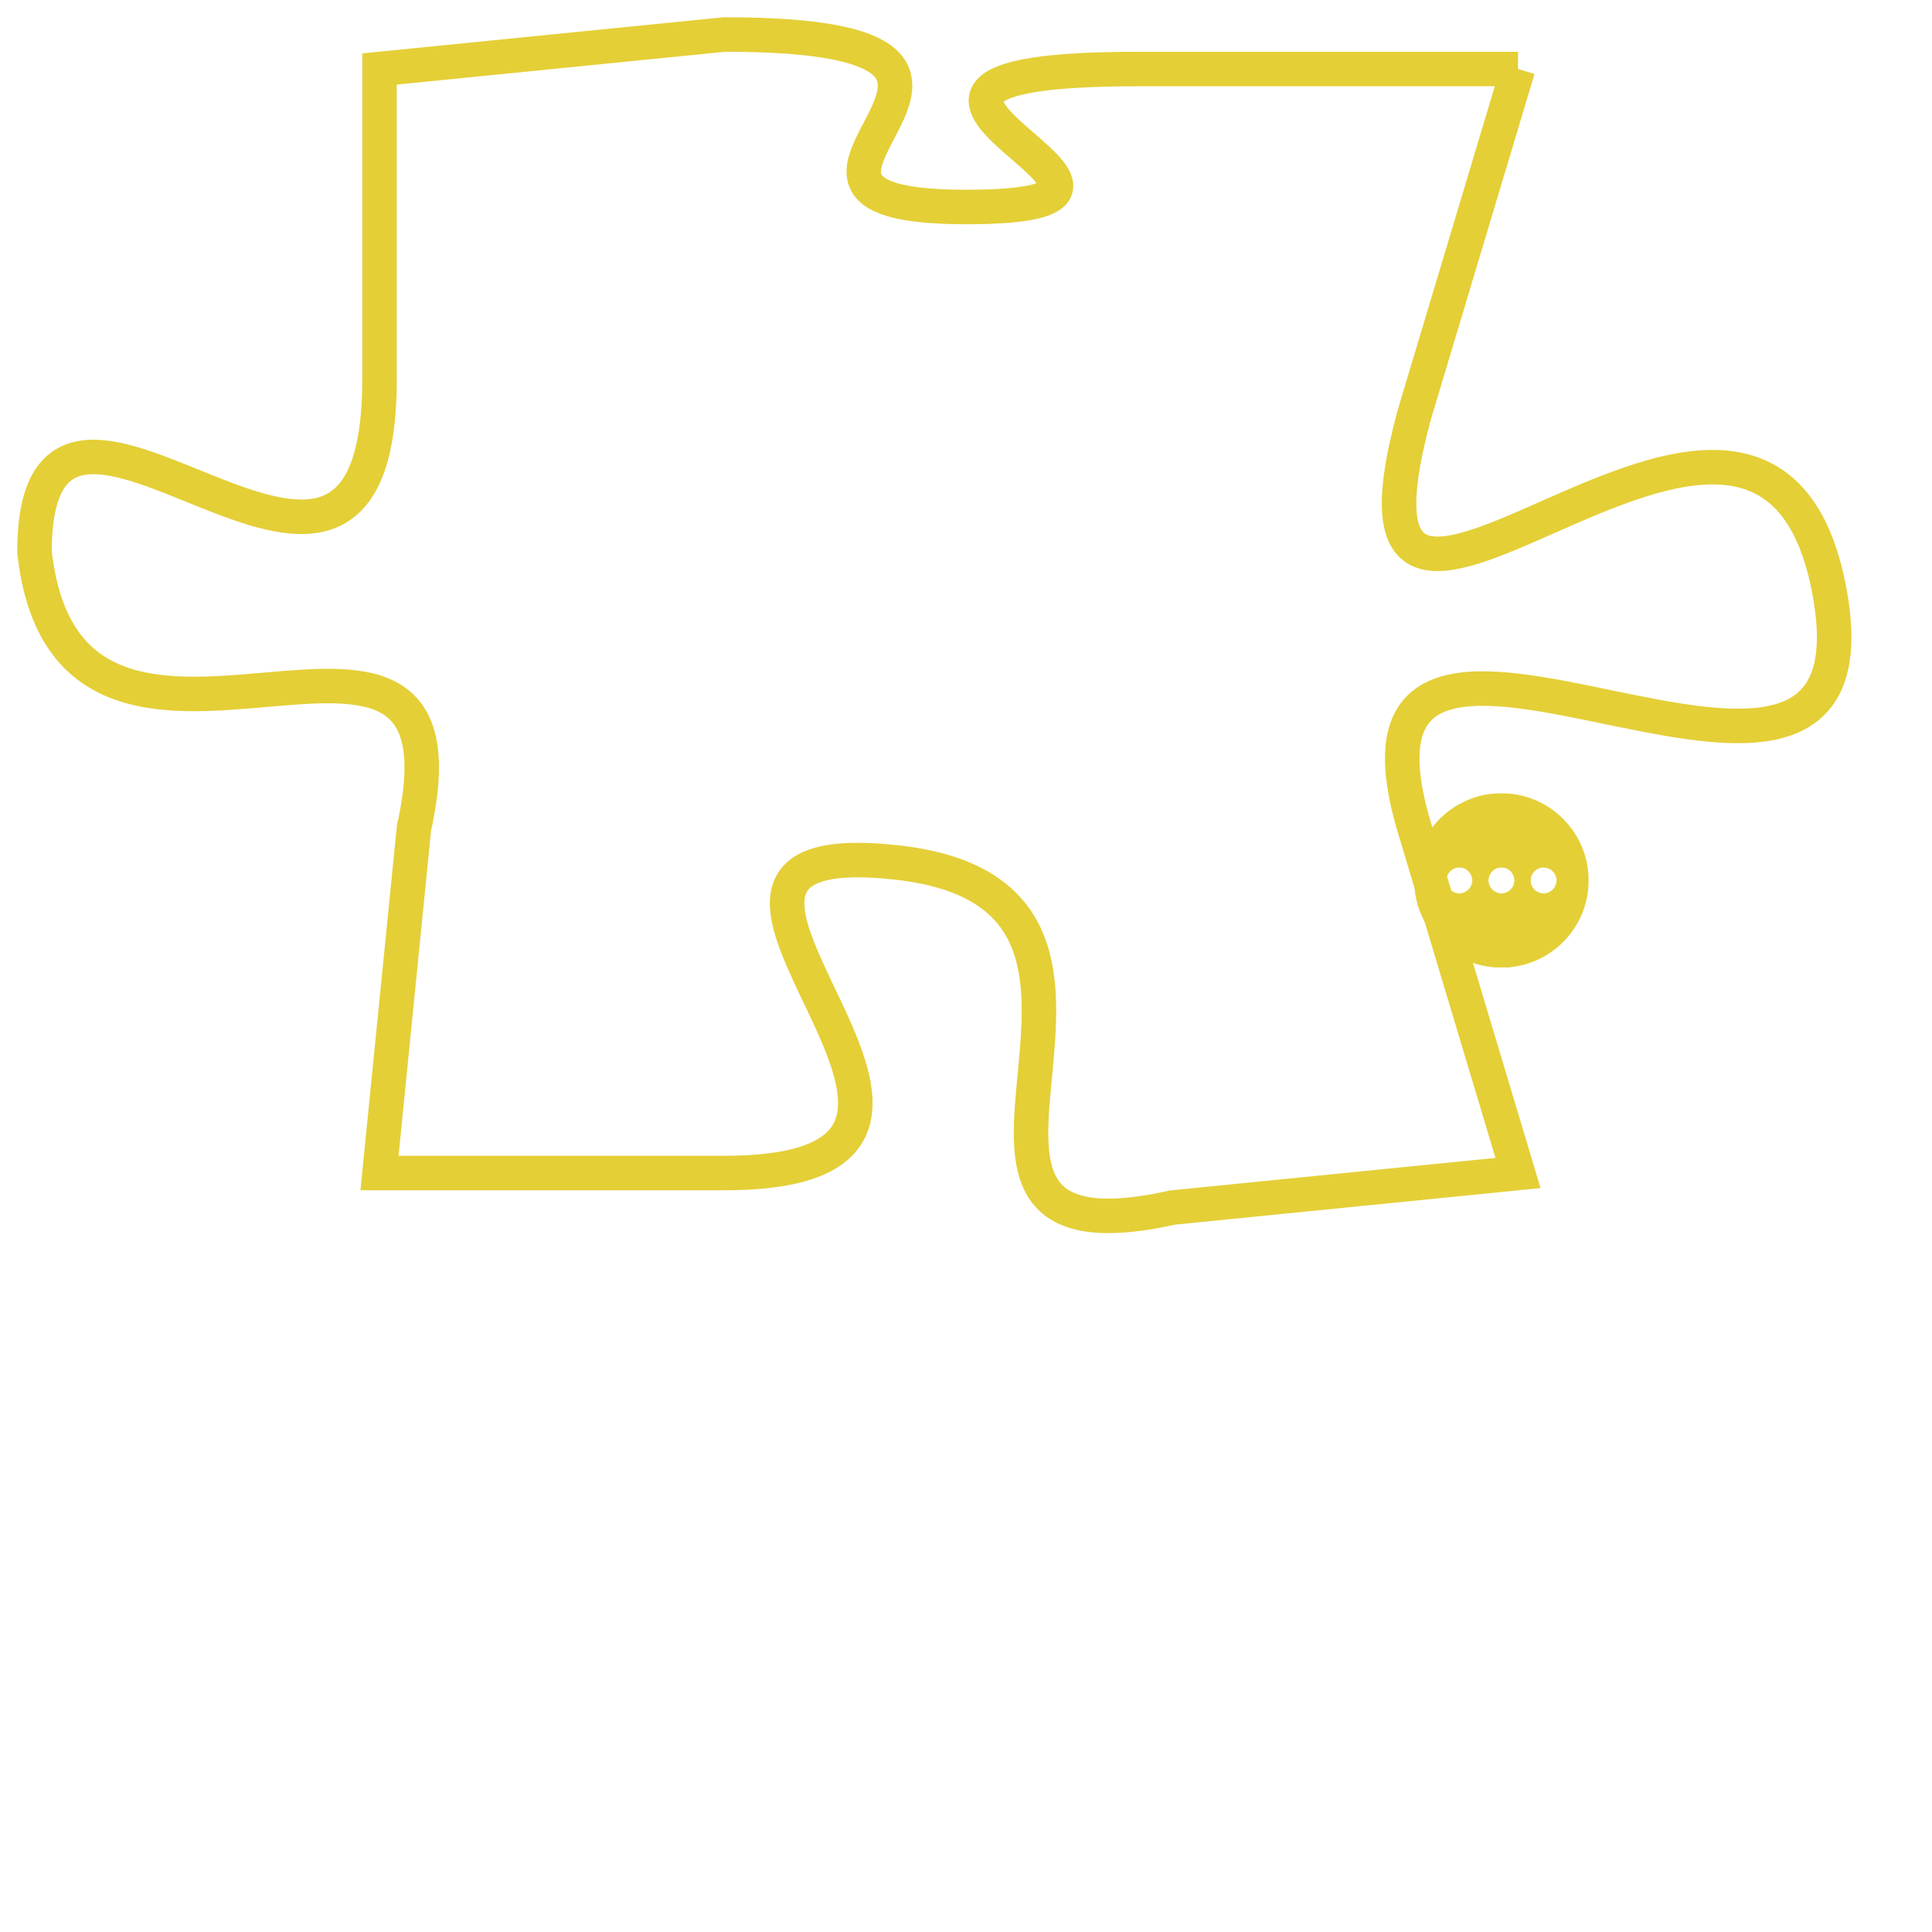 <svg version="1.1" xmlns="http://www.w3.org/2000/svg" xmlns:xlink="http://www.w3.org/1999/xlink" fill="transparent" x="0" y="0" width="350" height="350" preserveAspectRatio="xMinYMin slice"><style type="text/css">.links{fill:transparent;stroke: #E4CF37;}.links:hover{fill:#63D272; opacity:0.4;}</style><defs><g id="allt"><path id="t4886" d="M2541,1184 L2530,1184 C2519,1184 2533,1188 2525,1188 C2517,1188 2529,1183 2518,1183 L2508,1184 2508,1184 L2508,1193 C2508,1203 2498,1190 2498,1198 C2499,1207 2511,1197 2509,1206 L2508,1216 2508,1216 L2518,1216 C2528,1216 2514,1206 2523,1207 C2532,1208 2522,1219 2531,1217 L2541,1216 2541,1216 L2538,1206 C2535,1196 2552,1209 2550,1199 C2548,1189 2535,1205 2538,1194 L2541,1184"/></g><clipPath id="c" clipRule="evenodd" fill="transparent"><use href="#t4886"/></clipPath></defs><svg viewBox="2497 1182 56 38" preserveAspectRatio="xMinYMin meet"><svg width="4380" height="2430"><g><image crossorigin="anonymous" x="0" y="0" href="https://nftpuzzle.license-token.com/assets/completepuzzle.svg" width="100%" height="100%" /><g class="links"><use href="#t4886"/></g></g></svg><svg x="2538" y="1205" height="9%" width="9%" viewBox="0 0 330 330"><g><a xlink:href="https://nftpuzzle.license-token.com/" class="links"><title>See the most innovative NFT based token software licensing project</title><path fill="#E4CF37" id="more" d="M165,0C74.019,0,0,74.019,0,165s74.019,165,165,165s165-74.019,165-165S255.981,0,165,0z M85,190 c-13.785,0-25-11.215-25-25s11.215-25,25-25s25,11.215,25,25S98.785,190,85,190z M165,190c-13.785,0-25-11.215-25-25 s11.215-25,25-25s25,11.215,25,25S178.785,190,165,190z M245,190c-13.785,0-25-11.215-25-25s11.215-25,25-25 c13.785,0,25,11.215,25,25S258.785,190,245,190z"></path></a></g></svg></svg></svg>